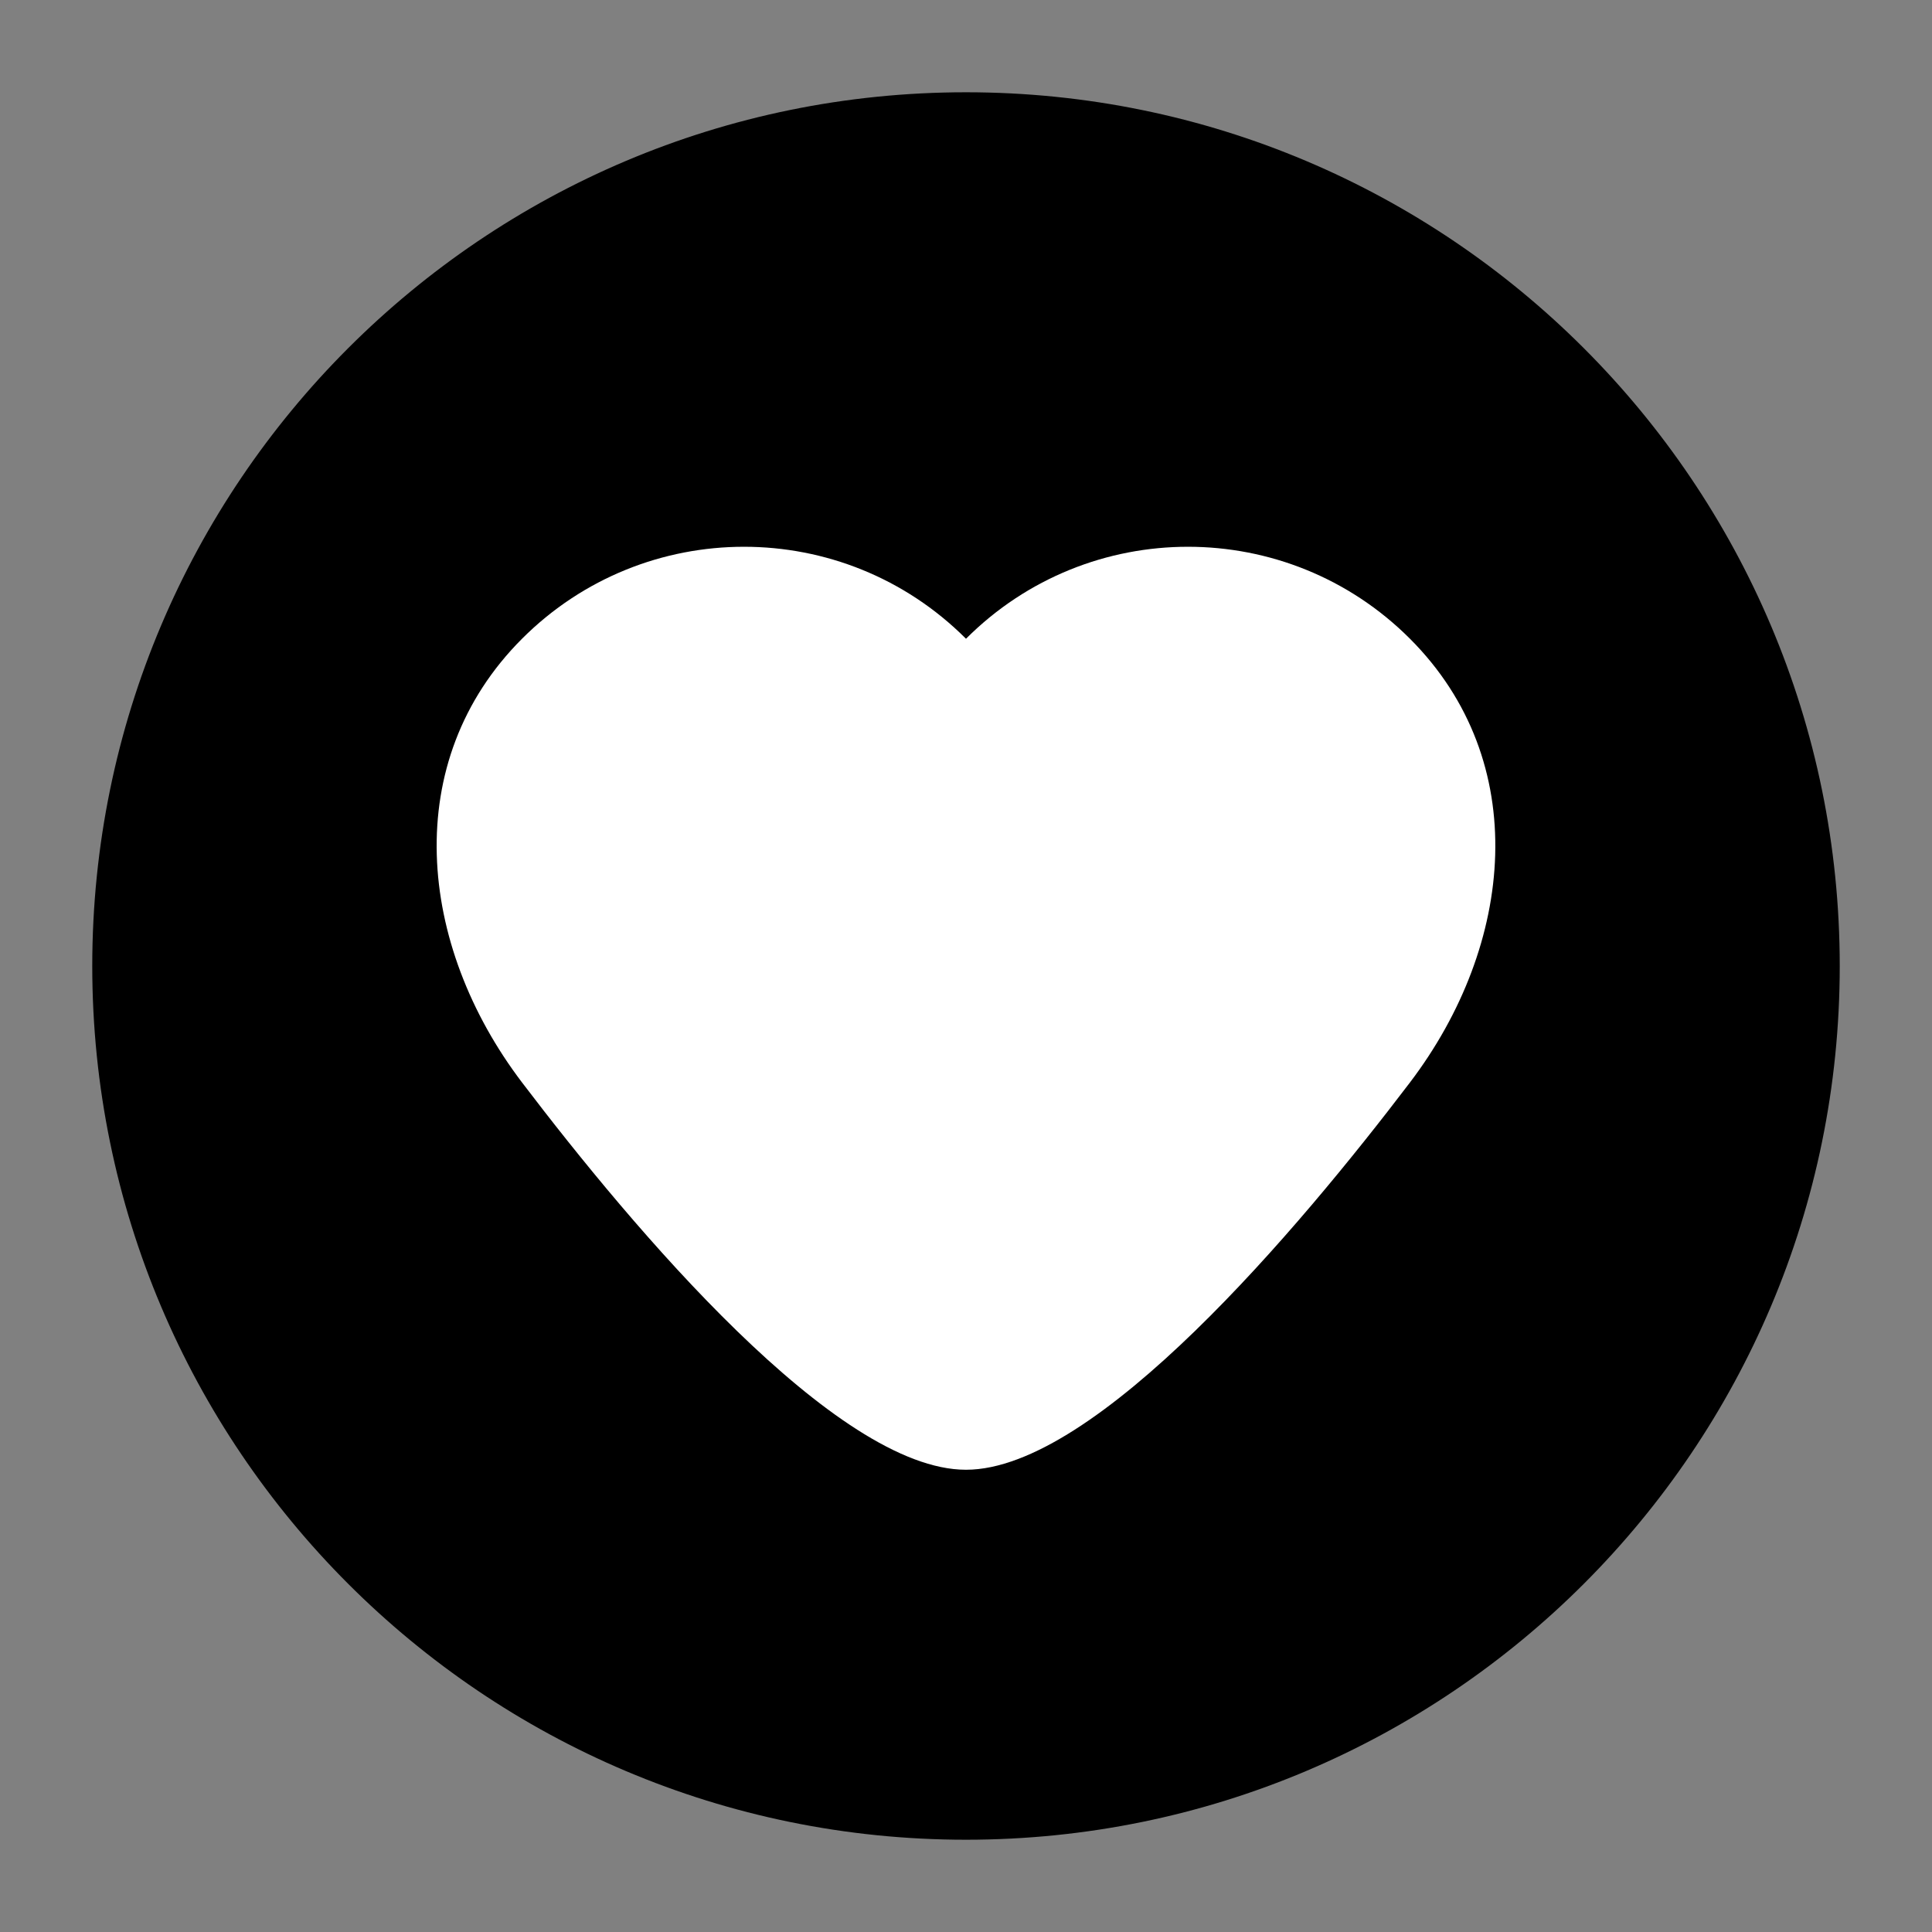<?xml version="1.0" encoding="utf-8"?>
<!-- Generator: Adobe Illustrator 16.0.0, SVG Export Plug-In . SVG Version: 6.00 Build 0)  -->
<!DOCTYPE svg PUBLIC "-//W3C//DTD SVG 1.1//EN" "http://www.w3.org/Graphics/SVG/1.1/DTD/svg11.dtd">
<svg version="1.1" id="Layer_1" xmlns="http://www.w3.org/2000/svg" xmlns:xlink="http://www.w3.org/1999/xlink" x="0px" y="0px"
	 width="150px" height="150px" viewBox="0 0 150 150" enable-background="new 0 0 150 150" xml:space="preserve">
<rect x="0" y="0" width="150" height="150" fill="#808080" stroke="none"/>
<g>
	<path d="M7.163,75.002c0-37.469,30.371-67.838,67.836-67.838c37.464,0,67.838,30.369,67.838,67.838
		c0,37.462-30.374,67.834-67.838,67.834C37.534,142.836,7.163,112.464,7.163,75.002L7.163,75.002z M7.163,75.002"/>
	<path fill="#FFFFFF" d="M109.465,49.588c-9.517-9.516-24.946-9.516-34.461,0h-0.009c-9.516-9.516-24.944-9.516-34.461,0
		c-9.516,9.516-8.143,23.746,0,34.459c8.627,11.347,24.373,30.064,34.461,30.064h0.009c10.089,0,25.835-18.718,34.461-30.063
		C117.608,73.336,118.979,59.104,109.465,49.588L109.465,49.588z M109.465,49.588"/>
</g>
</svg>
